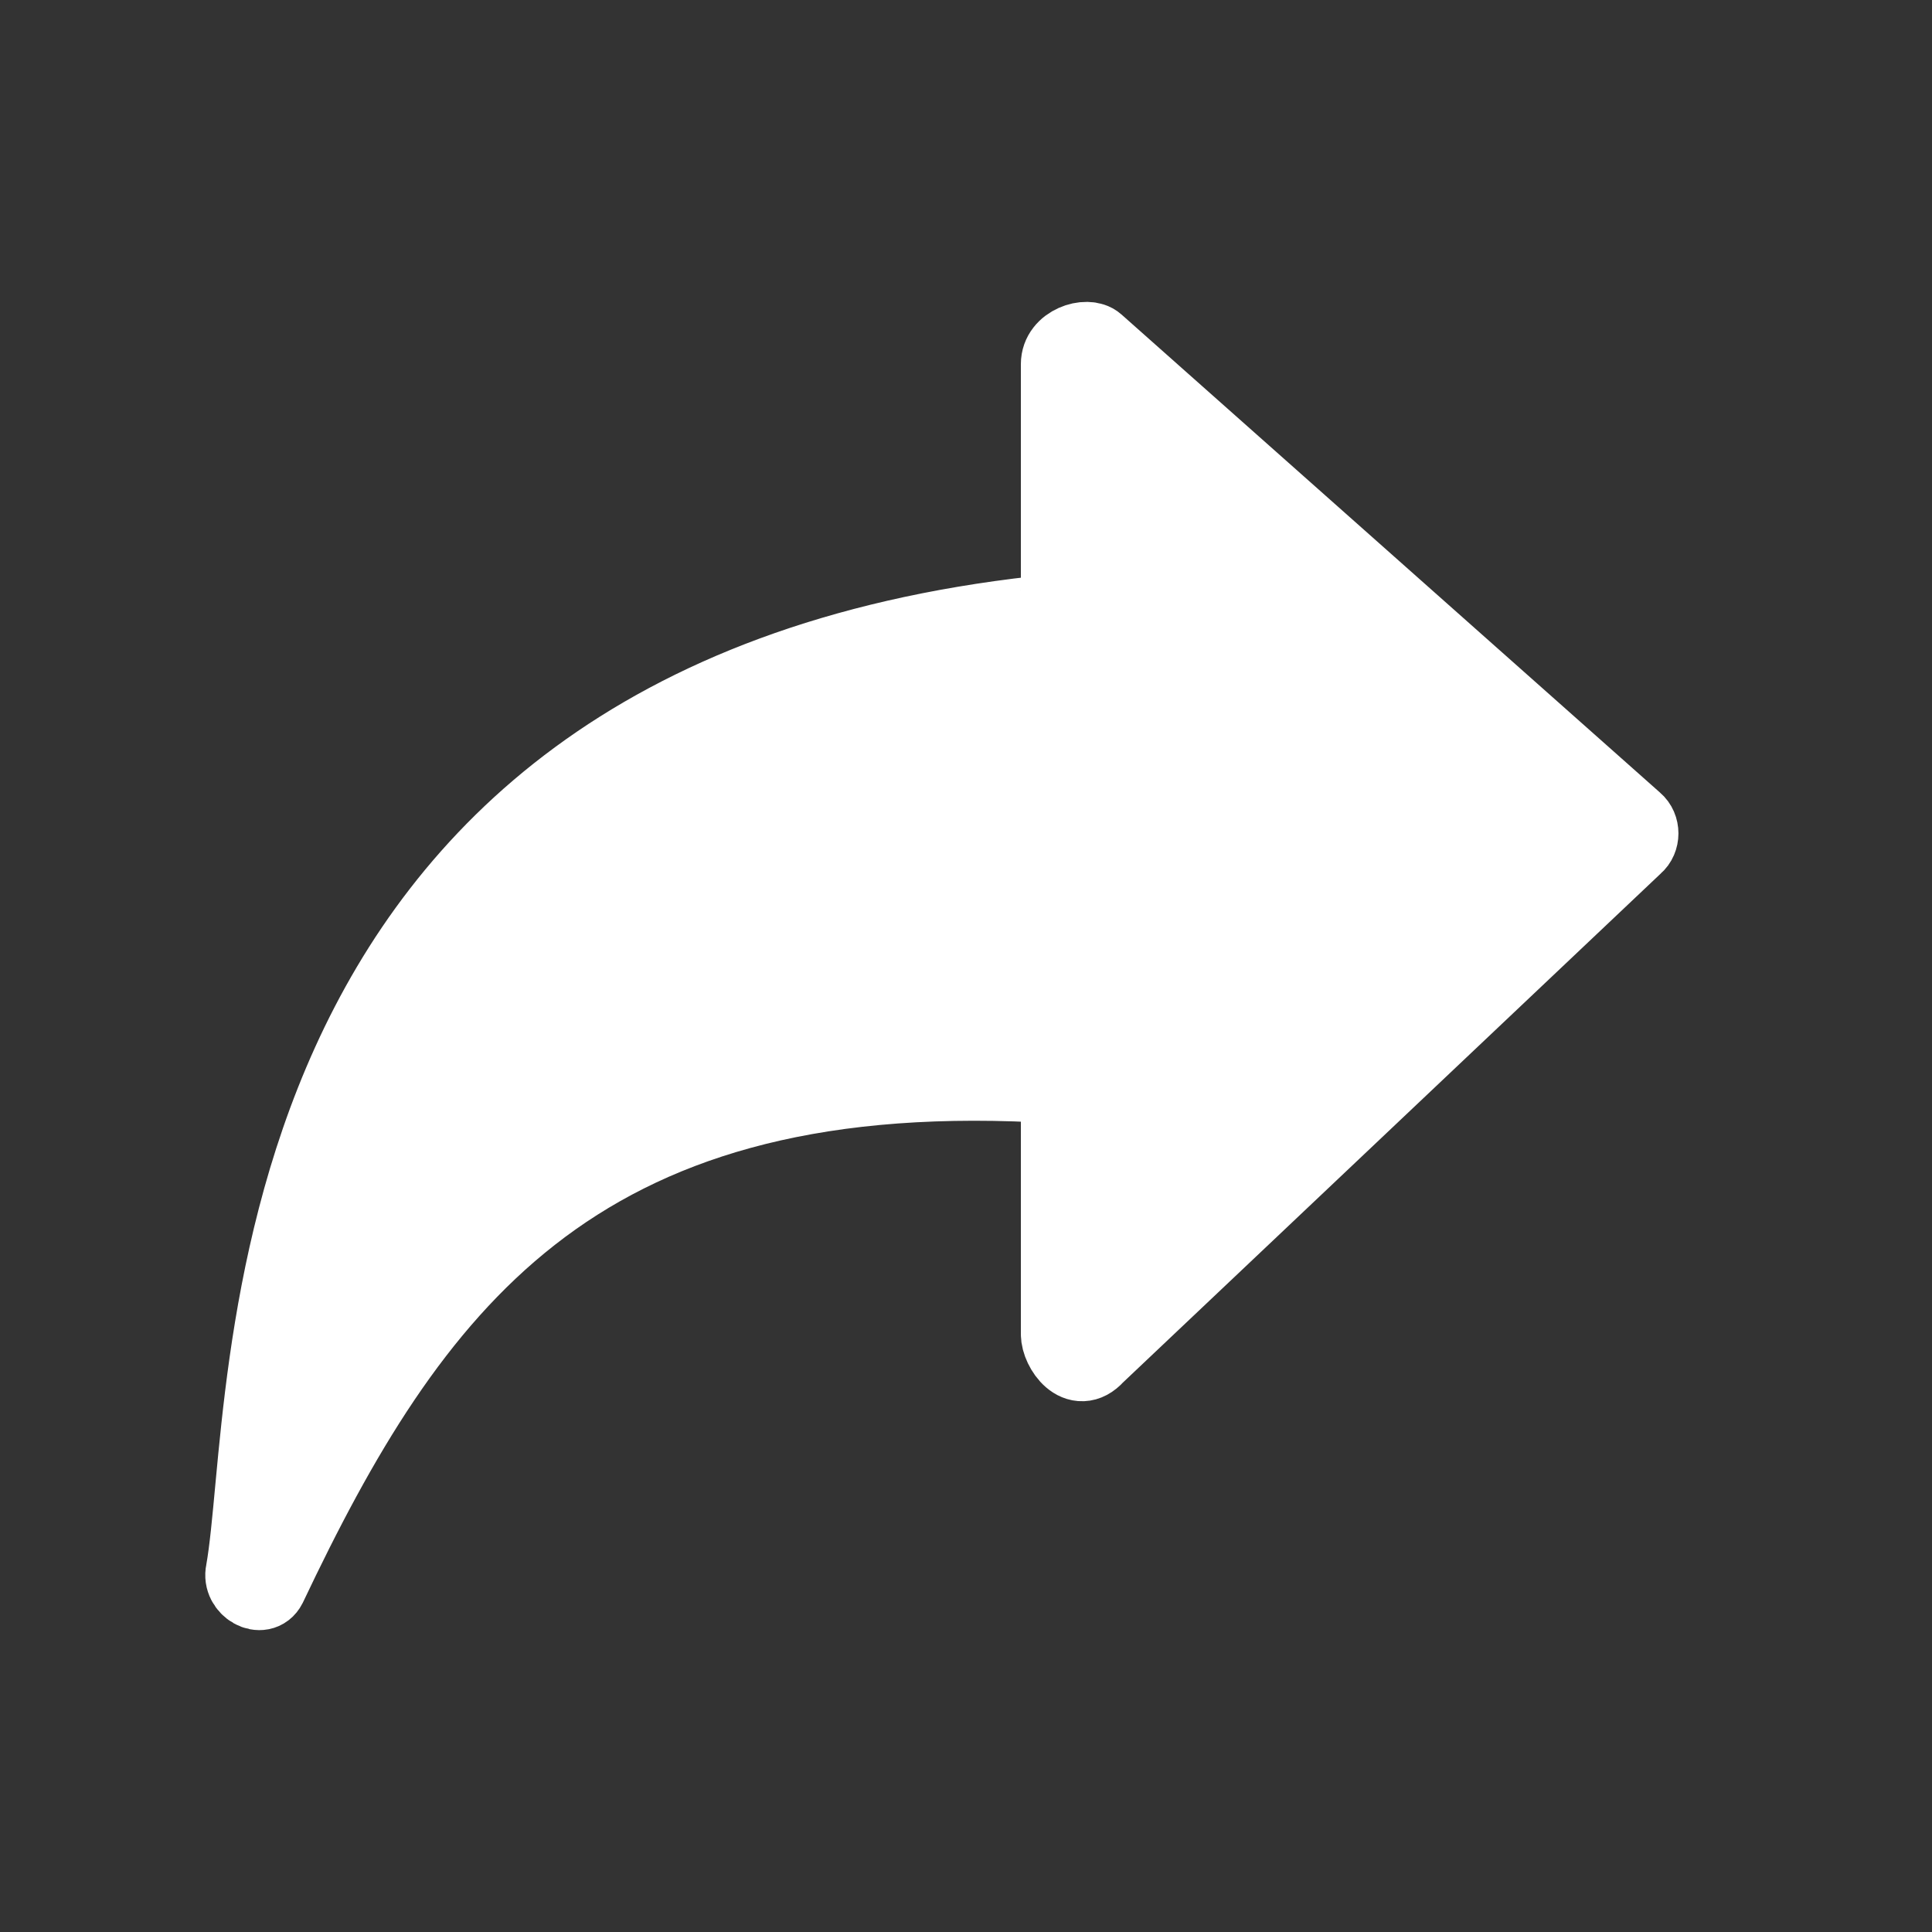 <svg width="40" height="40" viewBox="0 0 40 40" fill="none" xmlns="http://www.w3.org/2000/svg">
<rect x="0" y="0" width="40" height="40" fill="#333333" stroke="none"/>
<path fill-rule="evenodd" clip-rule="evenodd" d="M22.721 28.091L33.875 17.535C34.042 17.395 34.042 17.114 33.875 16.974L22.721 7.072C22.512 6.885 21.886 7.072 21.886 7.539V12.21C21.886 12.397 21.635 12.677 21.468 12.677C4.759 14.545 5.636 29.025 5.009 32.529C4.926 32.902 5.427 33.183 5.594 32.856C8.518 26.69 11.86 22.019 21.468 22.486C21.635 22.486 21.886 22.766 21.886 22.953V27.624C21.886 27.951 22.303 28.558 22.721 28.091Z" fill="white" stroke="white" stroke-width="1.5"/>
</svg>
